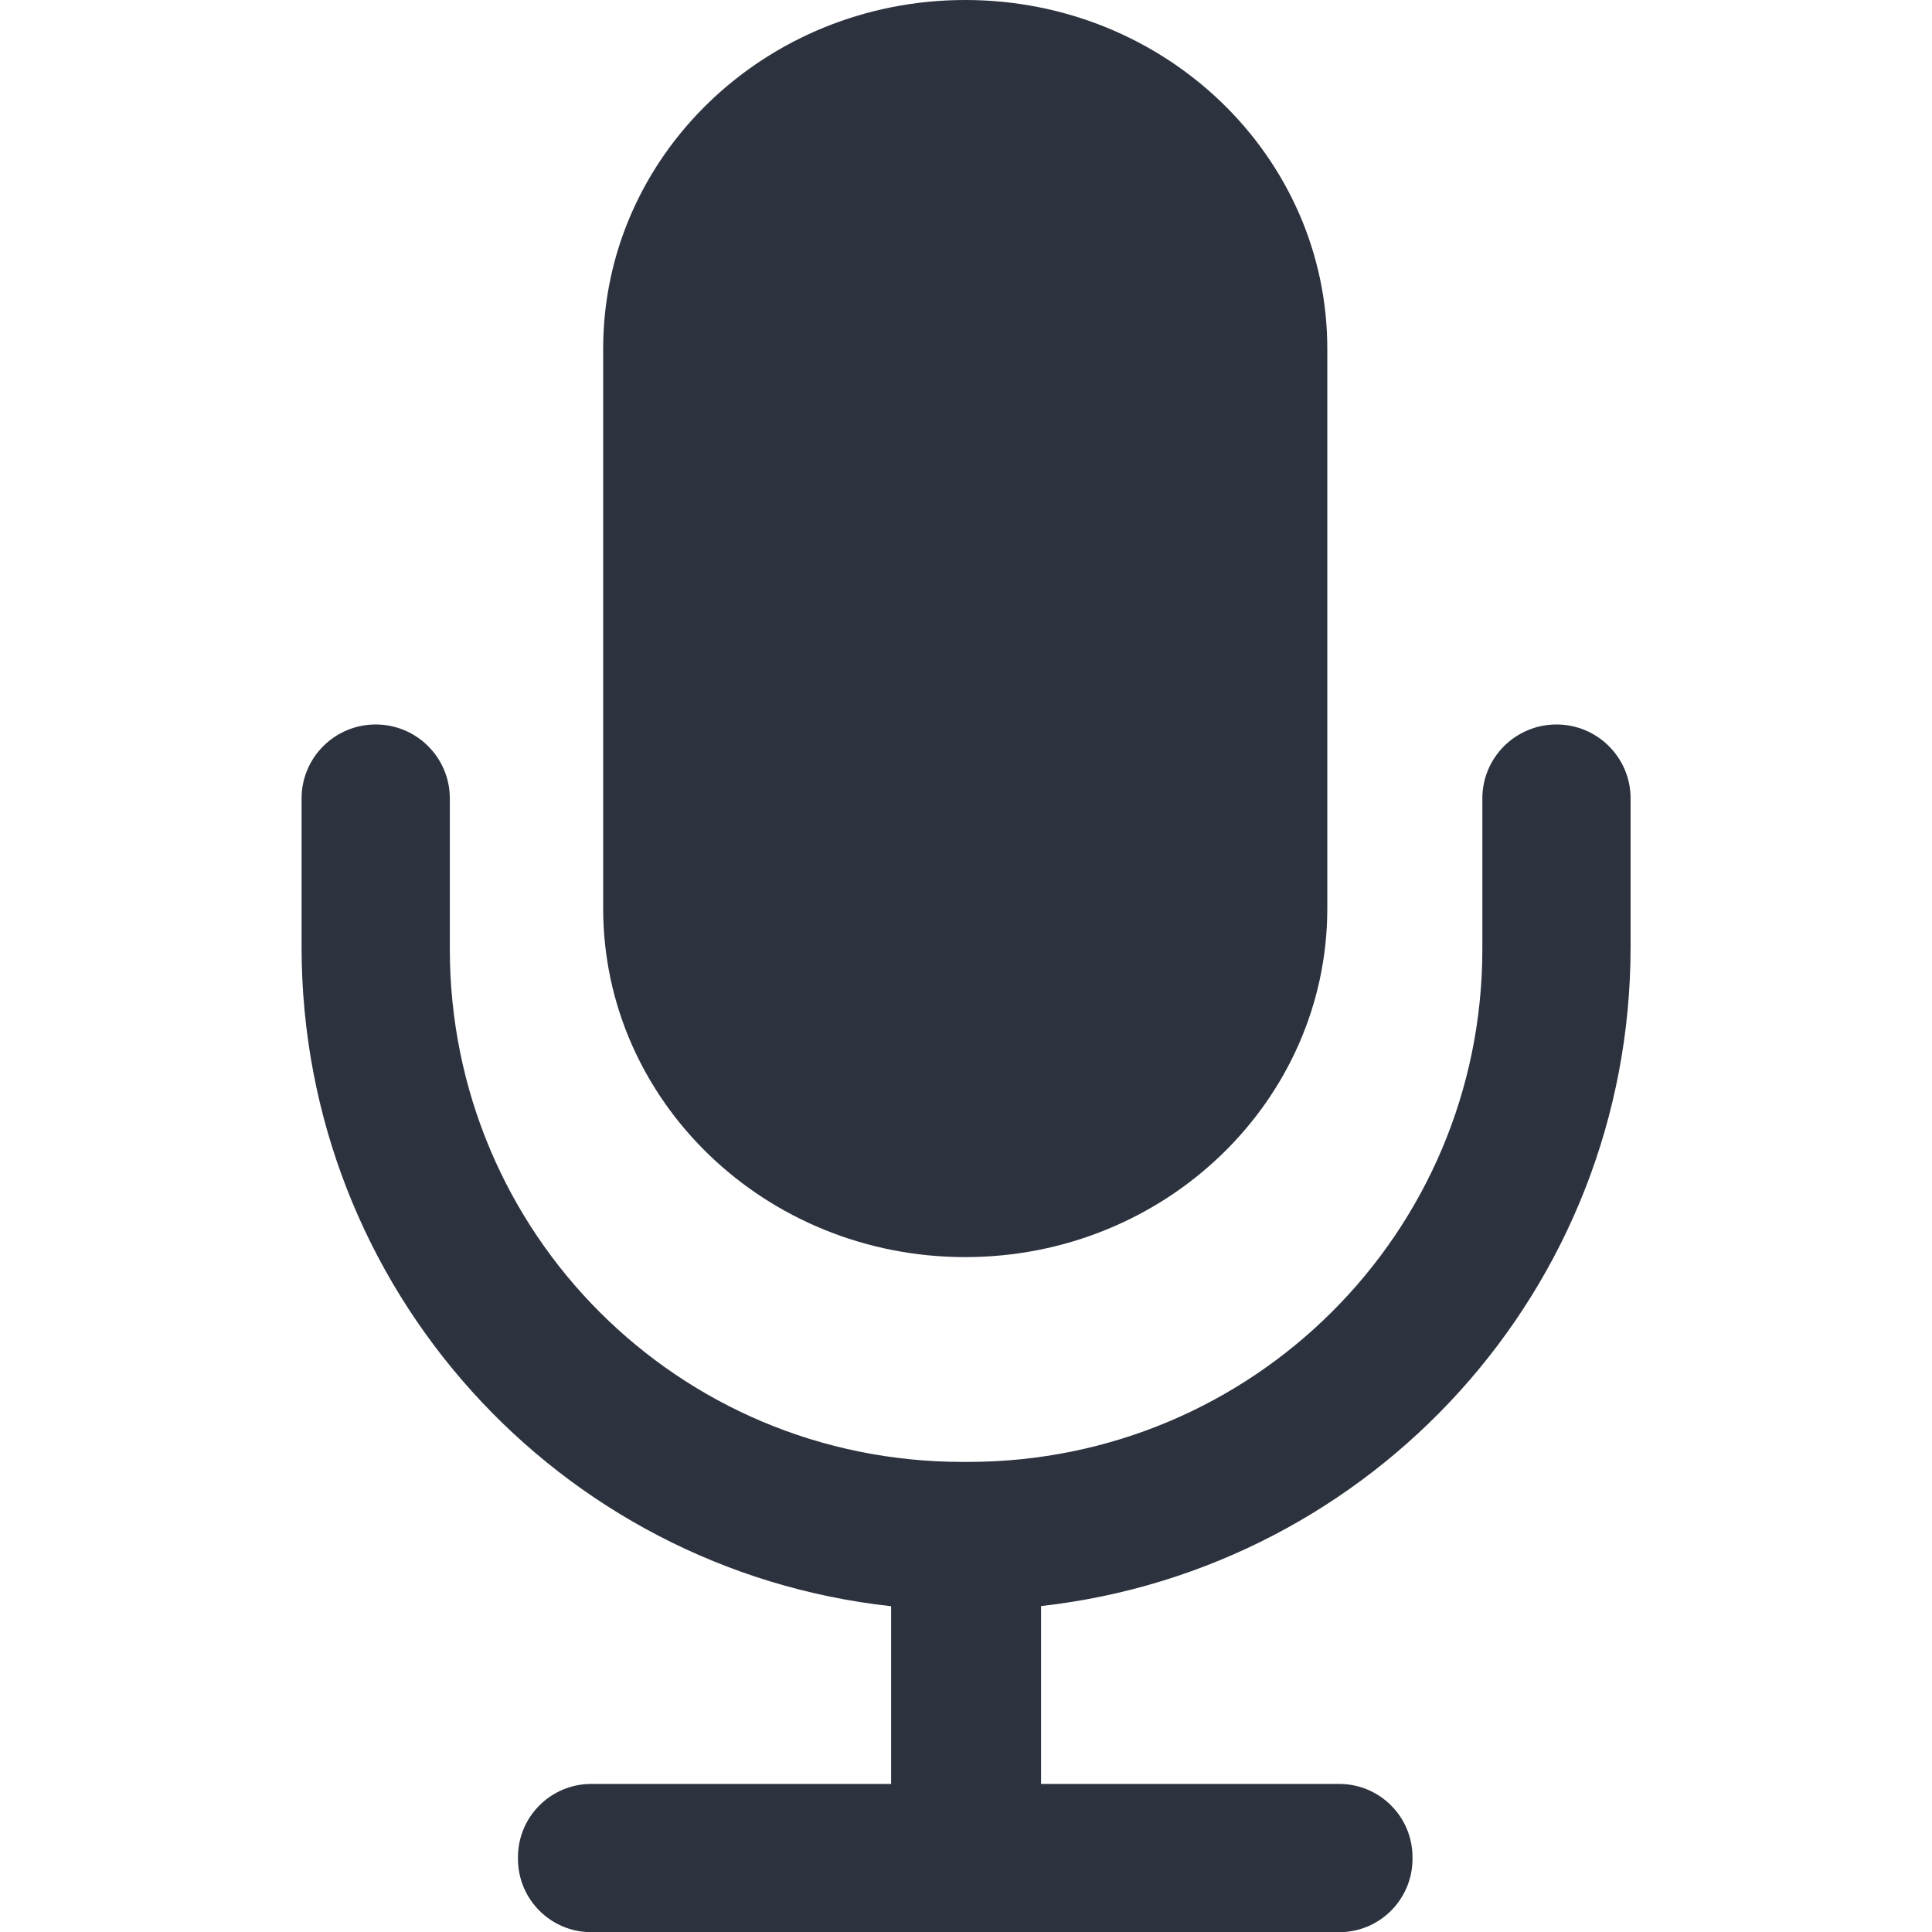 <?xml version="1.0" encoding="utf-8"?>
<!-- Generator: Adobe Illustrator 18.0.0, SVG Export Plug-In . SVG Version: 6.00 Build 0)  -->
<svg version="1.1" id="Ebene_1" xmlns="http://www.w3.org/2000/svg" xmlns:xlink="http://www.w3.org/1999/xlink" x="0px" y="0px"
	 viewBox="0 0 1133.9 1133.9" enable-background="new 0 0 1133.9 1133.9" xml:space="preserve">
<g id="original">
	<path fill="#2C323E" d="M779,533.1c0,113-95.1,204.7-212.5,204.7l0,0c-117.4,0-212.5-91.6-212.5-204.7V204.7
		C354,91.6,449.1,0,566.5,0l0,0C683.9,0,779,91.6,779,204.7V533.1z"/>
	<path fill="#2C323E" d="M870,557c0,166.7-135,301-301.8,301h-3.3C398.1,858,264,723.7,264,557v-88.4c0-24-19.5-43.4-43.5-43.4
		S177,444.6,177,468.6v87.2c0,200.7,151,365.5,346,386.9V1047H347c-23.8,0-43,19.3-43,43v1c0,23.8,19.3,43,43,43h439
		c23.8,0,43-19.3,43-43v-1c0-23.8-19.3-43-43-43H611V942.6c194.7-21.8,346-186.3,346-386.8v-87.2c0-24-19.5-43.4-43.5-43.4
		S870,444.6,870,468.6V557z"/>
	<g id="_x2F_" display="none">
		
			<line display="inline" fill="none" stroke="#000000" stroke-width="80" stroke-miterlimit="10" x1="1073.6" y1="116.9" x2="116.9" y2="1073.6"/>
		
			<line display="inline" fill="none" stroke="#000000" stroke-width="80" stroke-miterlimit="10" x1="60.3" y1="1017" x2="1017" y2="60.3"/>
	</g>
</g>
<g id="final" display="none">
	<path display="inline" fill="#808080" d="M343.4,790.4l701.8-701.8L988.7,32L779,241.7v-37C779,91.6,683.9,0,566.5,0
		S354,91.6,354,204.7v328.5c0,38,10.8,73.6,29.5,104.1l-76,76c-27.6-45.5-43.5-99-43.5-156.3v-88.4c0-24-19.5-43.4-43.5-43.4
		S177,444.6,177,468.6v87.2c0,81.7,25.1,157.5,67.9,220L32,988.7l56.6,56.6L296.8,837l0,0L343.4,790.4z"/>
	<path display="inline" fill="#808080" d="M913.5,425.2c-24,0-43.5,19.4-43.5,43.4V557c0,166.7-135,301-301.8,301h-3.3
		c-51.1,0-99-12.6-141.1-34.9l-63.3,63.3c48.1,29.9,103.3,49.7,162.5,56.2V1047H347c-23.8,0-43,19.3-43,43v1c0,23.8,19.3,43,43,43
		h439c23.8,0,43-19.3,43-43v-1c0-23.8-19.3-43-43-43H611V942.6c194.7-21.8,346-186.3,346-386.8v-87.2
		C957,444.6,937.5,425.2,913.5,425.2z"/>
	<path display="inline" fill="#808080" d="M779,533.1V468L515.2,731.8c16.4,3.9,33.6,6,51.3,6C683.9,737.8,779,646.2,779,533.1z"/>
</g>
</svg>
